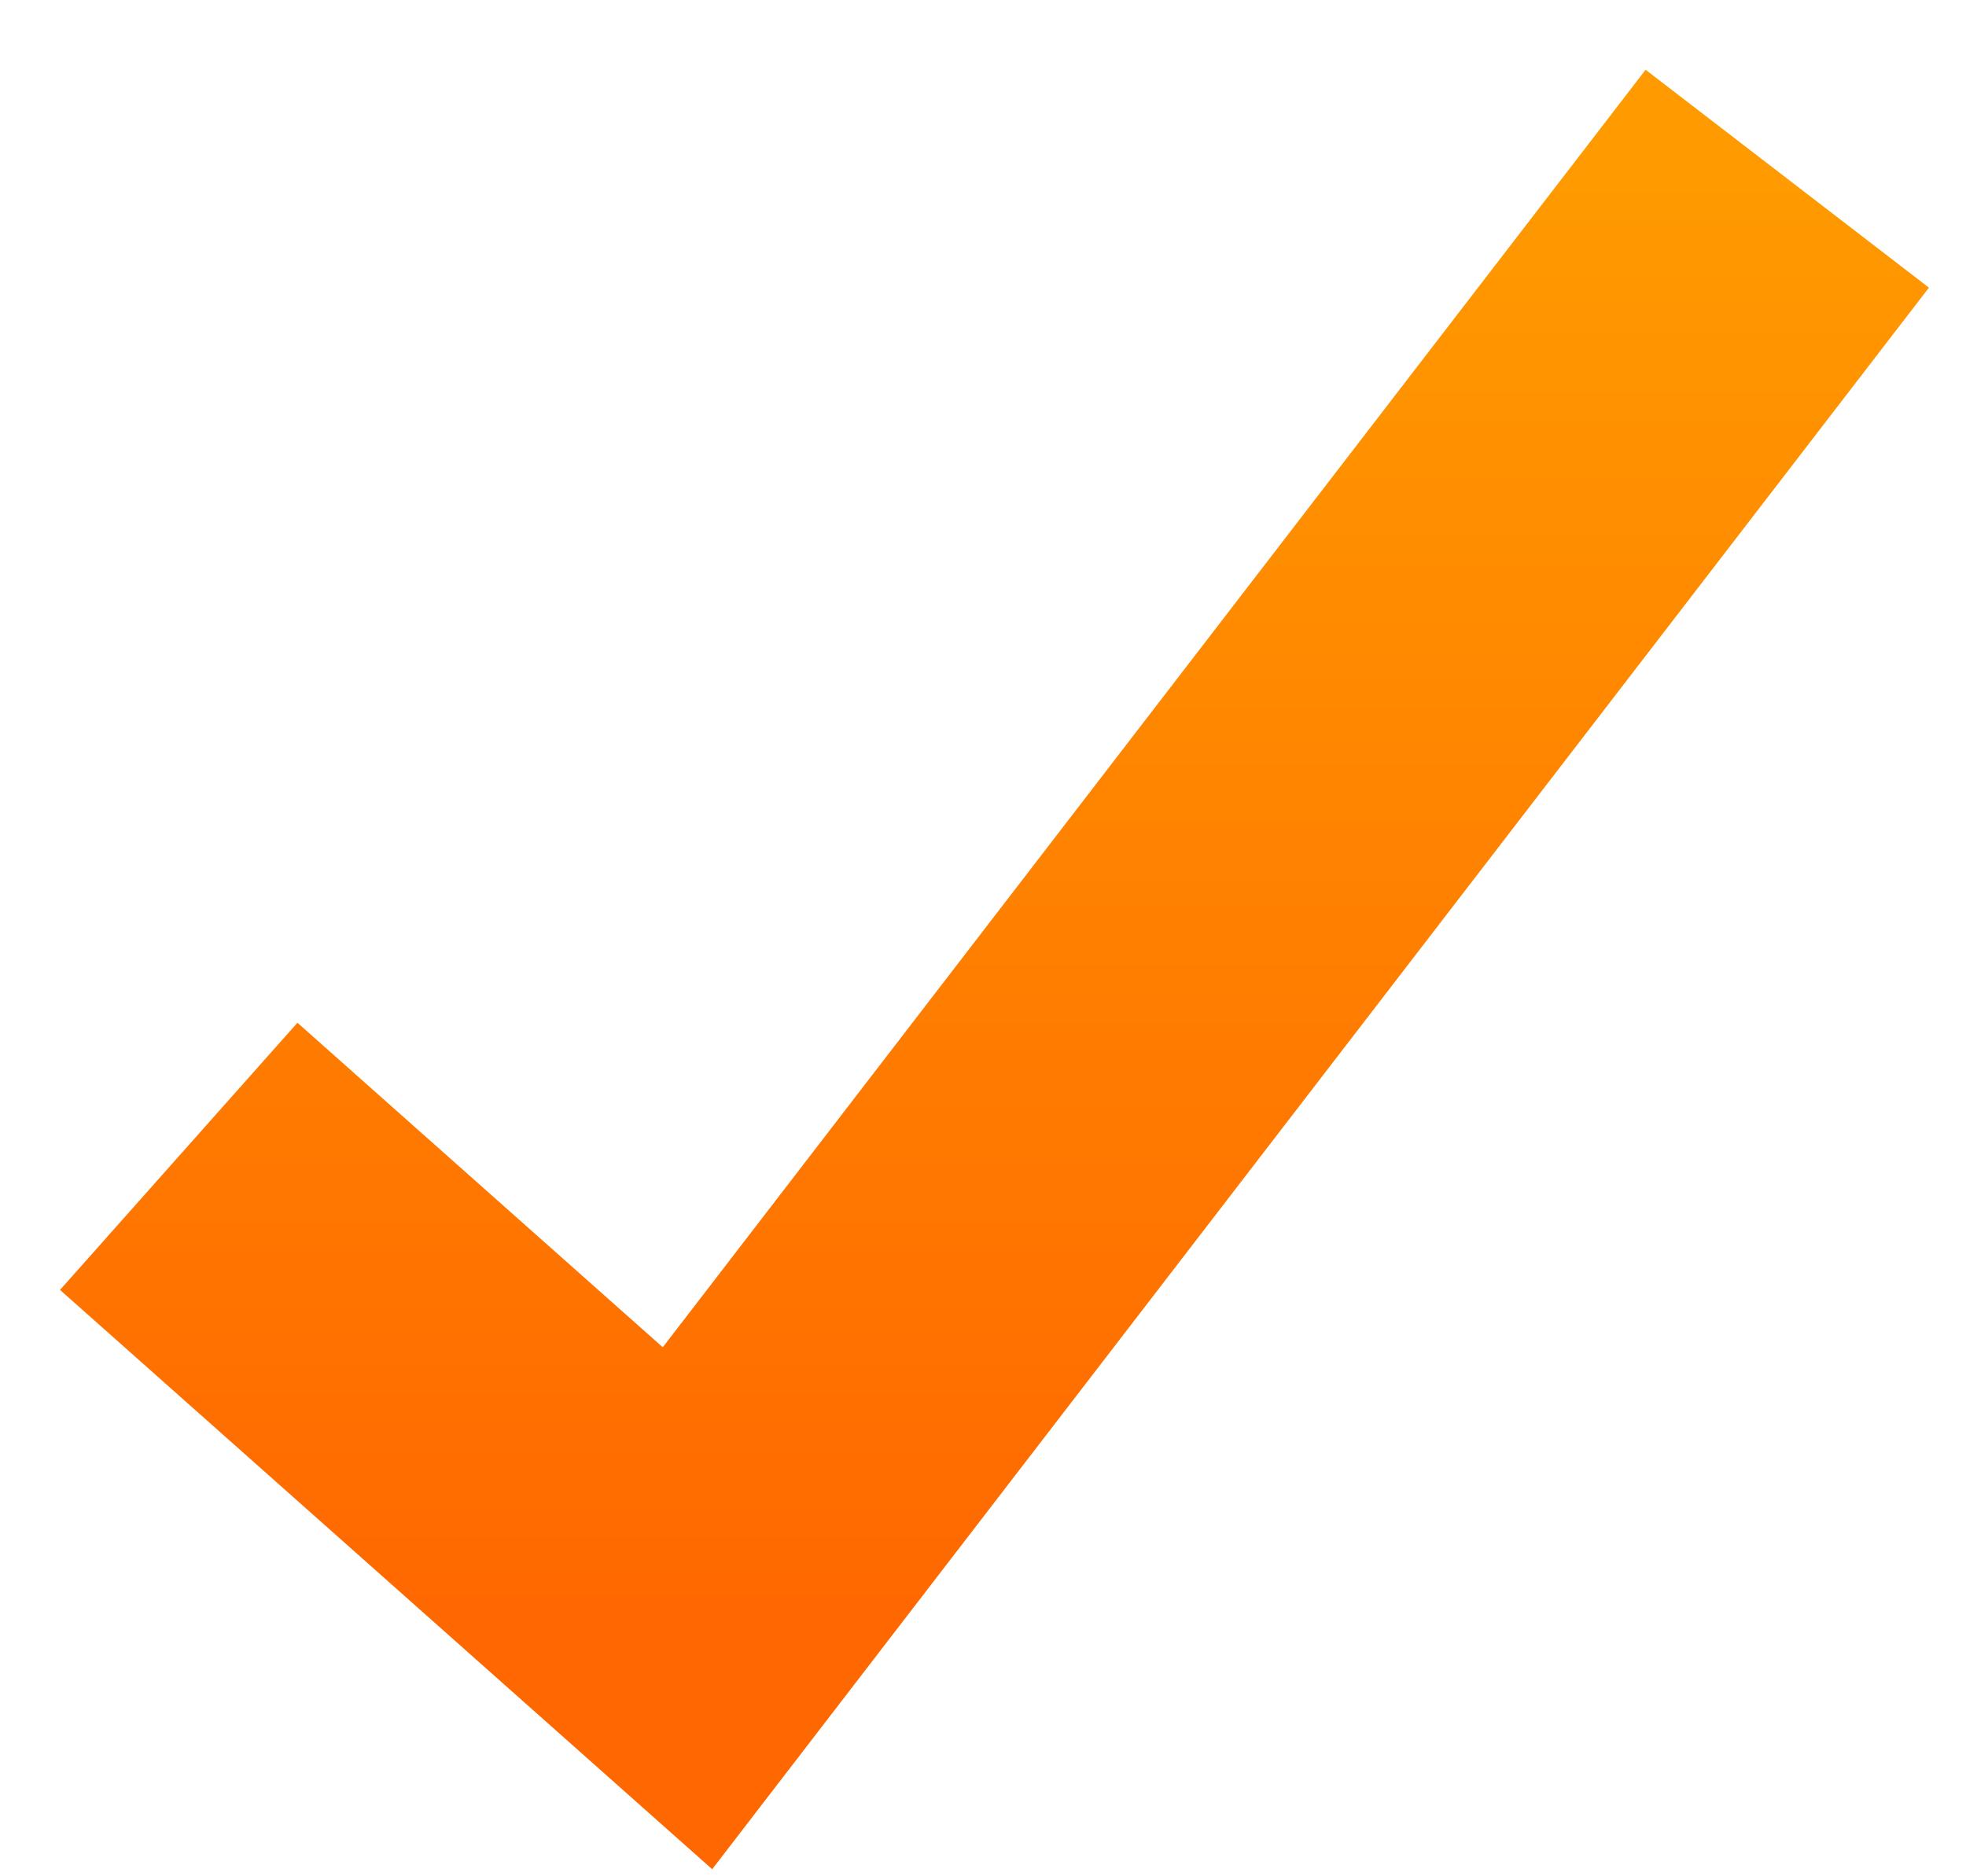 <?xml version="1.0" encoding="UTF-8"?>
<svg width="22px" height="21px" viewBox="0 0 22 21" version="1.1" xmlns="http://www.w3.org/2000/svg" xmlns:xlink="http://www.w3.org/1999/xlink">
    <!-- Generator: Sketch 51.1 (57501) - http://www.bohemiancoding.com/sketch -->
    <title>Path 2</title>
    <desc>Created with Sketch.</desc>
    <defs>
        <linearGradient x1="50%" y1="0%" x2="50%" y2="100%" id="linearGradient-1">
            <stop stop-color="#FF9A00" offset="0%"></stop>
            <stop stop-color="#FF6800" offset="100%"></stop>
        </linearGradient>
    </defs>
    <g id="Flow" stroke="none" stroke-width="1" fill="none" fill-rule="evenodd">
        <g id="Login-/-registration" transform="translate(-27, -708)" fill-rule="nonzero" stroke="url(#linearGradient-1)" stroke-width="4">
            <polyline id="Path-2" points="29 720.942 34.693 726 47 710"></polyline>
        </g>
    </g>
</svg>